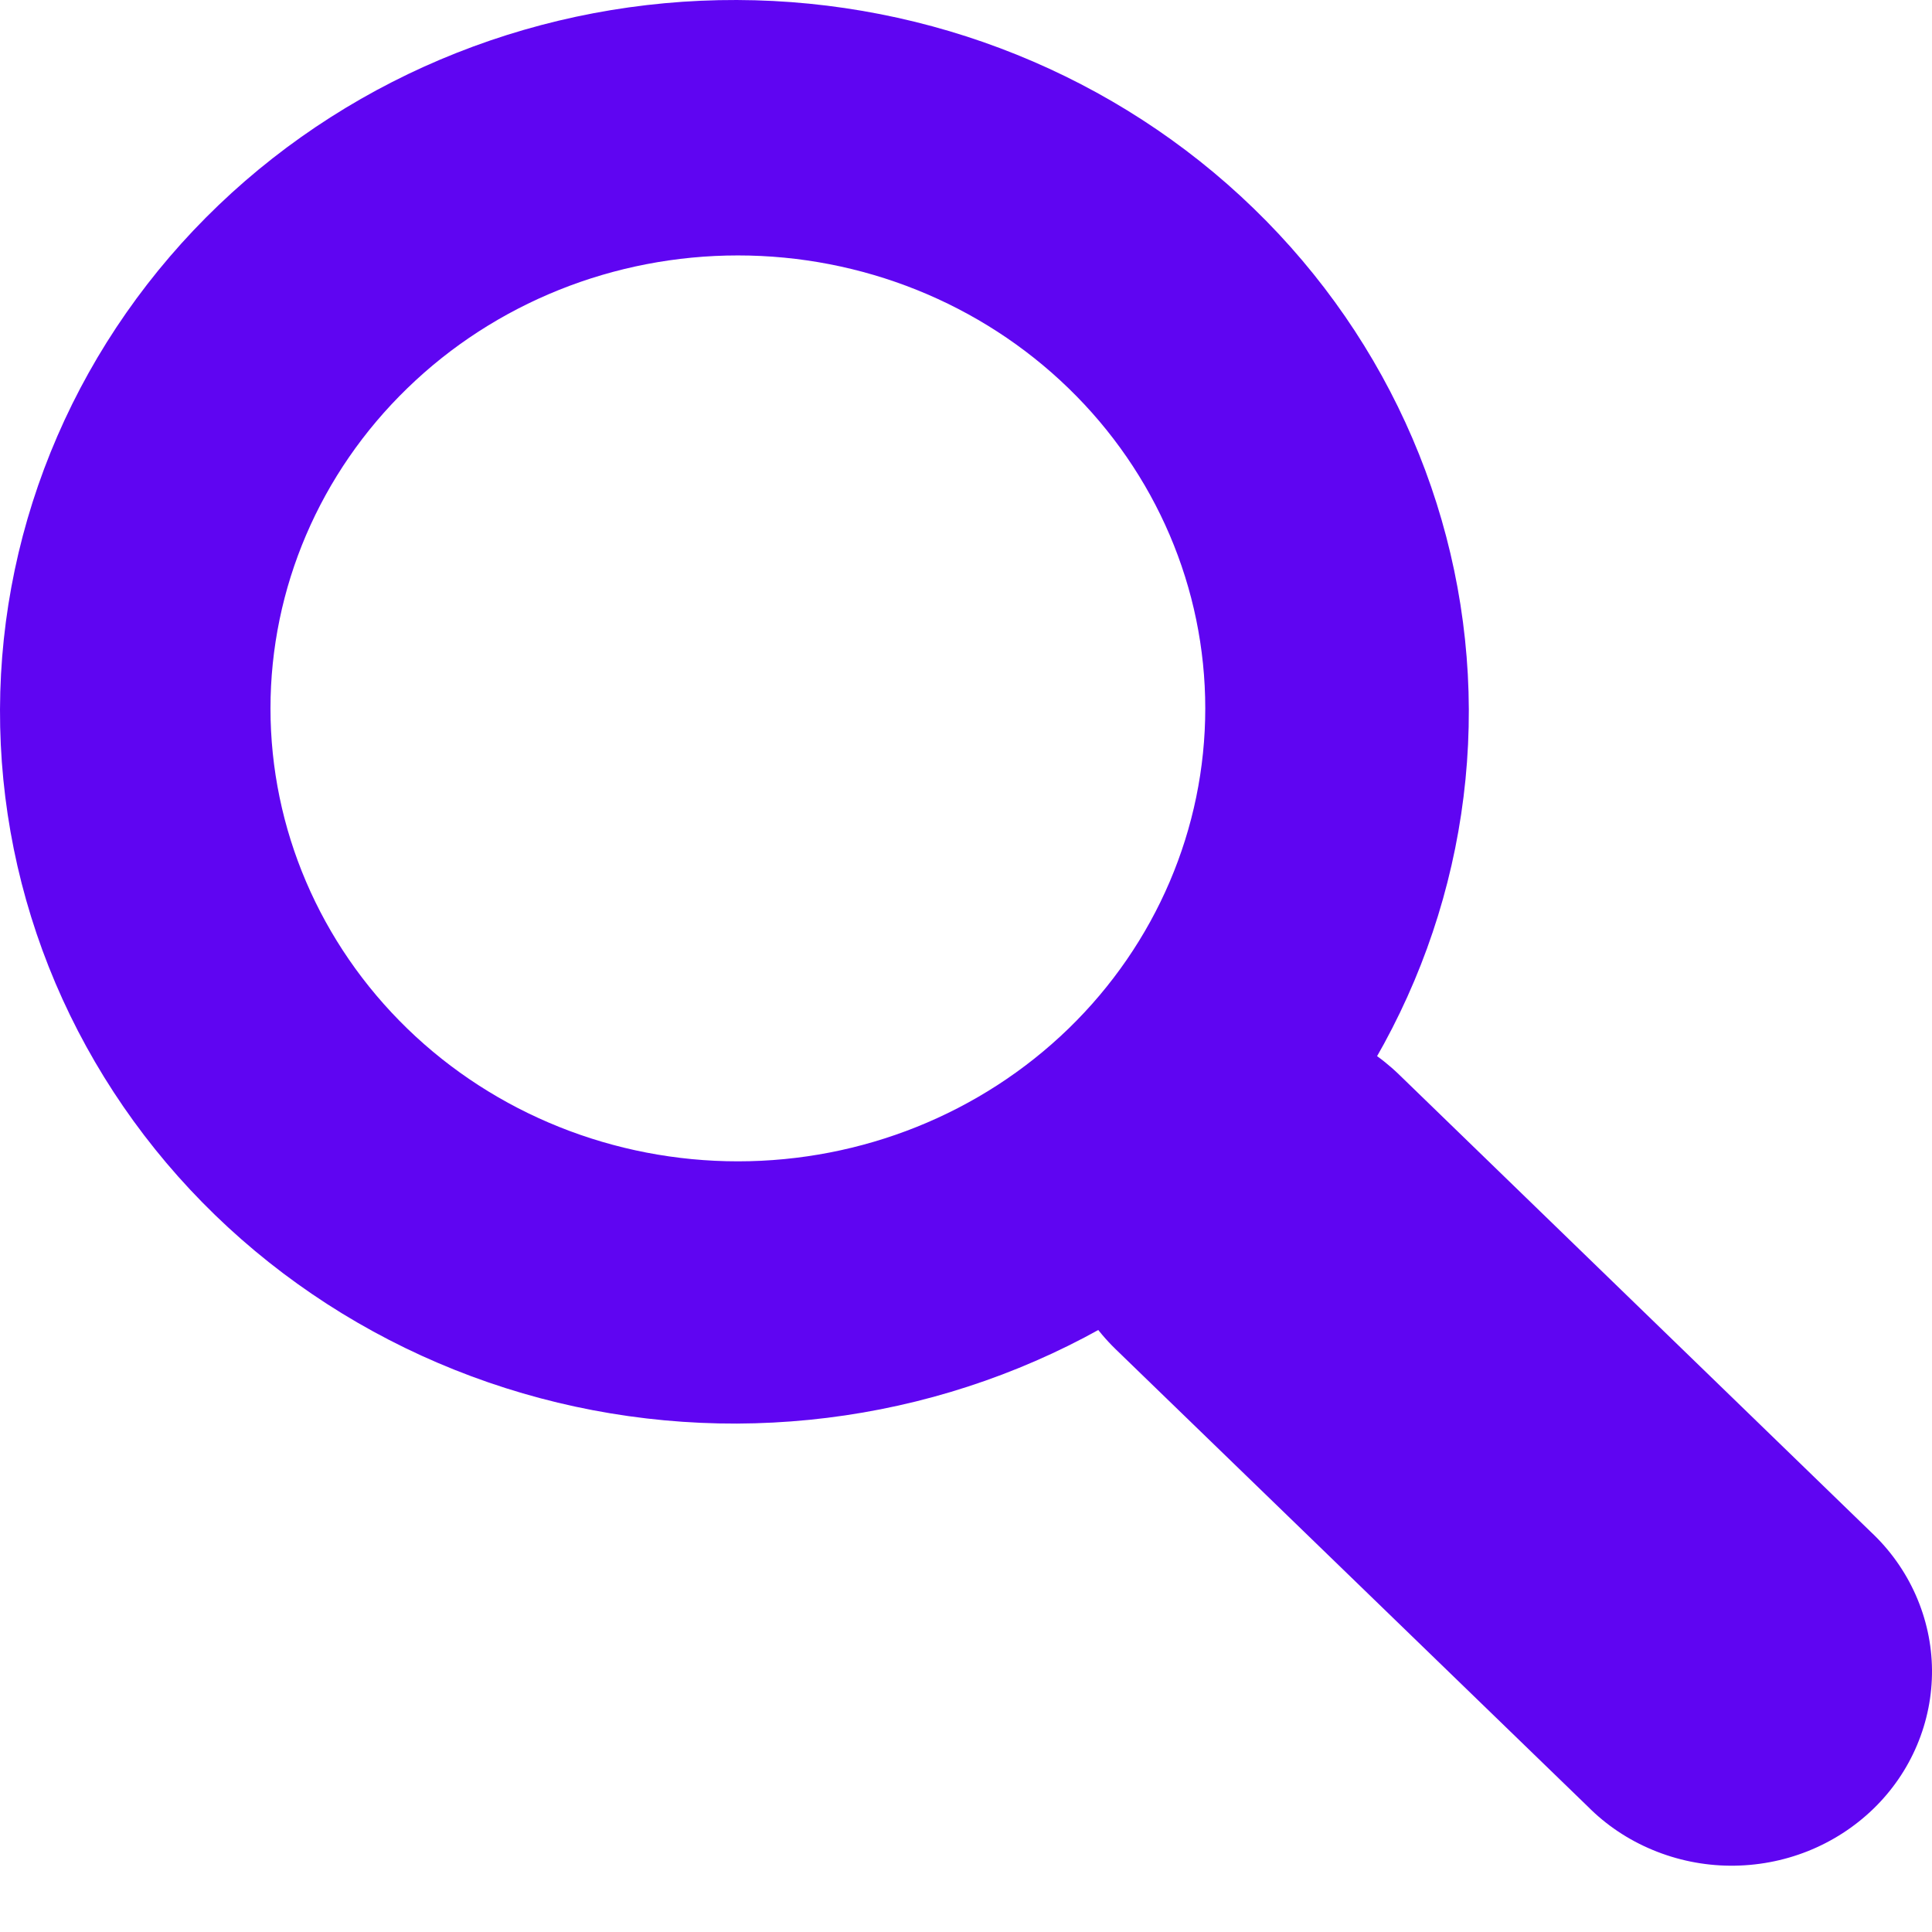 <svg width="19" height="19" viewBox="0 0 19 19" fill="none" xmlns="http://www.w3.org/2000/svg">
<path fill-rule="evenodd" clip-rule="evenodd" d="M2.15 2.017C1.472 2.666 0.933 3.438 0.564 4.289C0.195 5.14 0.003 6.053 4.05328e-05 6.976C-0.003 7.9 0.182 8.814 0.545 9.668C0.908 10.521 1.442 11.297 2.115 11.949C2.789 12.602 3.589 13.119 4.47 13.471C5.35 13.823 6.294 14.003 7.247 14C8.199 13.996 9.142 13.811 10.02 13.453C10.898 13.096 11.694 12.573 12.363 11.916C13.703 10.601 14.451 8.825 14.445 6.976C14.438 5.128 13.678 3.357 12.329 2.05C10.981 0.743 9.154 0.006 7.247 3.93352e-05C5.339 -0.006 3.507 0.719 2.15 2.017ZM10.507 10.117C9.645 10.952 8.476 11.421 7.257 11.421C6.038 11.421 4.868 10.952 4.007 10.117C3.145 9.281 2.66 8.148 2.66 6.967C2.66 5.785 3.145 4.652 4.007 3.817C4.868 2.981 6.038 2.512 7.257 2.512C8.476 2.512 9.645 2.981 10.507 3.817C11.369 4.652 11.853 5.785 11.853 6.967C11.853 8.148 11.369 9.281 10.507 10.117Z" fill="#5F05F2"/>
<path d="M10.97 13.267C10.787 13.089 10.642 12.879 10.543 12.647C10.444 12.415 10.393 12.167 10.393 11.916C10.393 11.665 10.444 11.417 10.543 11.185C10.642 10.954 10.787 10.743 10.97 10.566C11.153 10.389 11.37 10.248 11.609 10.152C11.848 10.056 12.105 10.007 12.363 10.007C12.622 10.007 12.878 10.056 13.117 10.152C13.357 10.248 13.574 10.389 13.757 10.566L18.399 15.066C18.587 15.242 18.737 15.453 18.84 15.686C18.943 15.919 18.998 16.169 19 16.423C19.002 16.676 18.952 16.927 18.853 17.162C18.754 17.397 18.608 17.61 18.423 17.789C18.238 17.968 18.018 18.11 17.776 18.206C17.534 18.302 17.275 18.35 17.013 18.348C16.752 18.346 16.493 18.293 16.253 18.193C16.012 18.093 15.795 17.948 15.614 17.765L10.97 13.267Z" fill="#5F05F2"/>
</svg>
